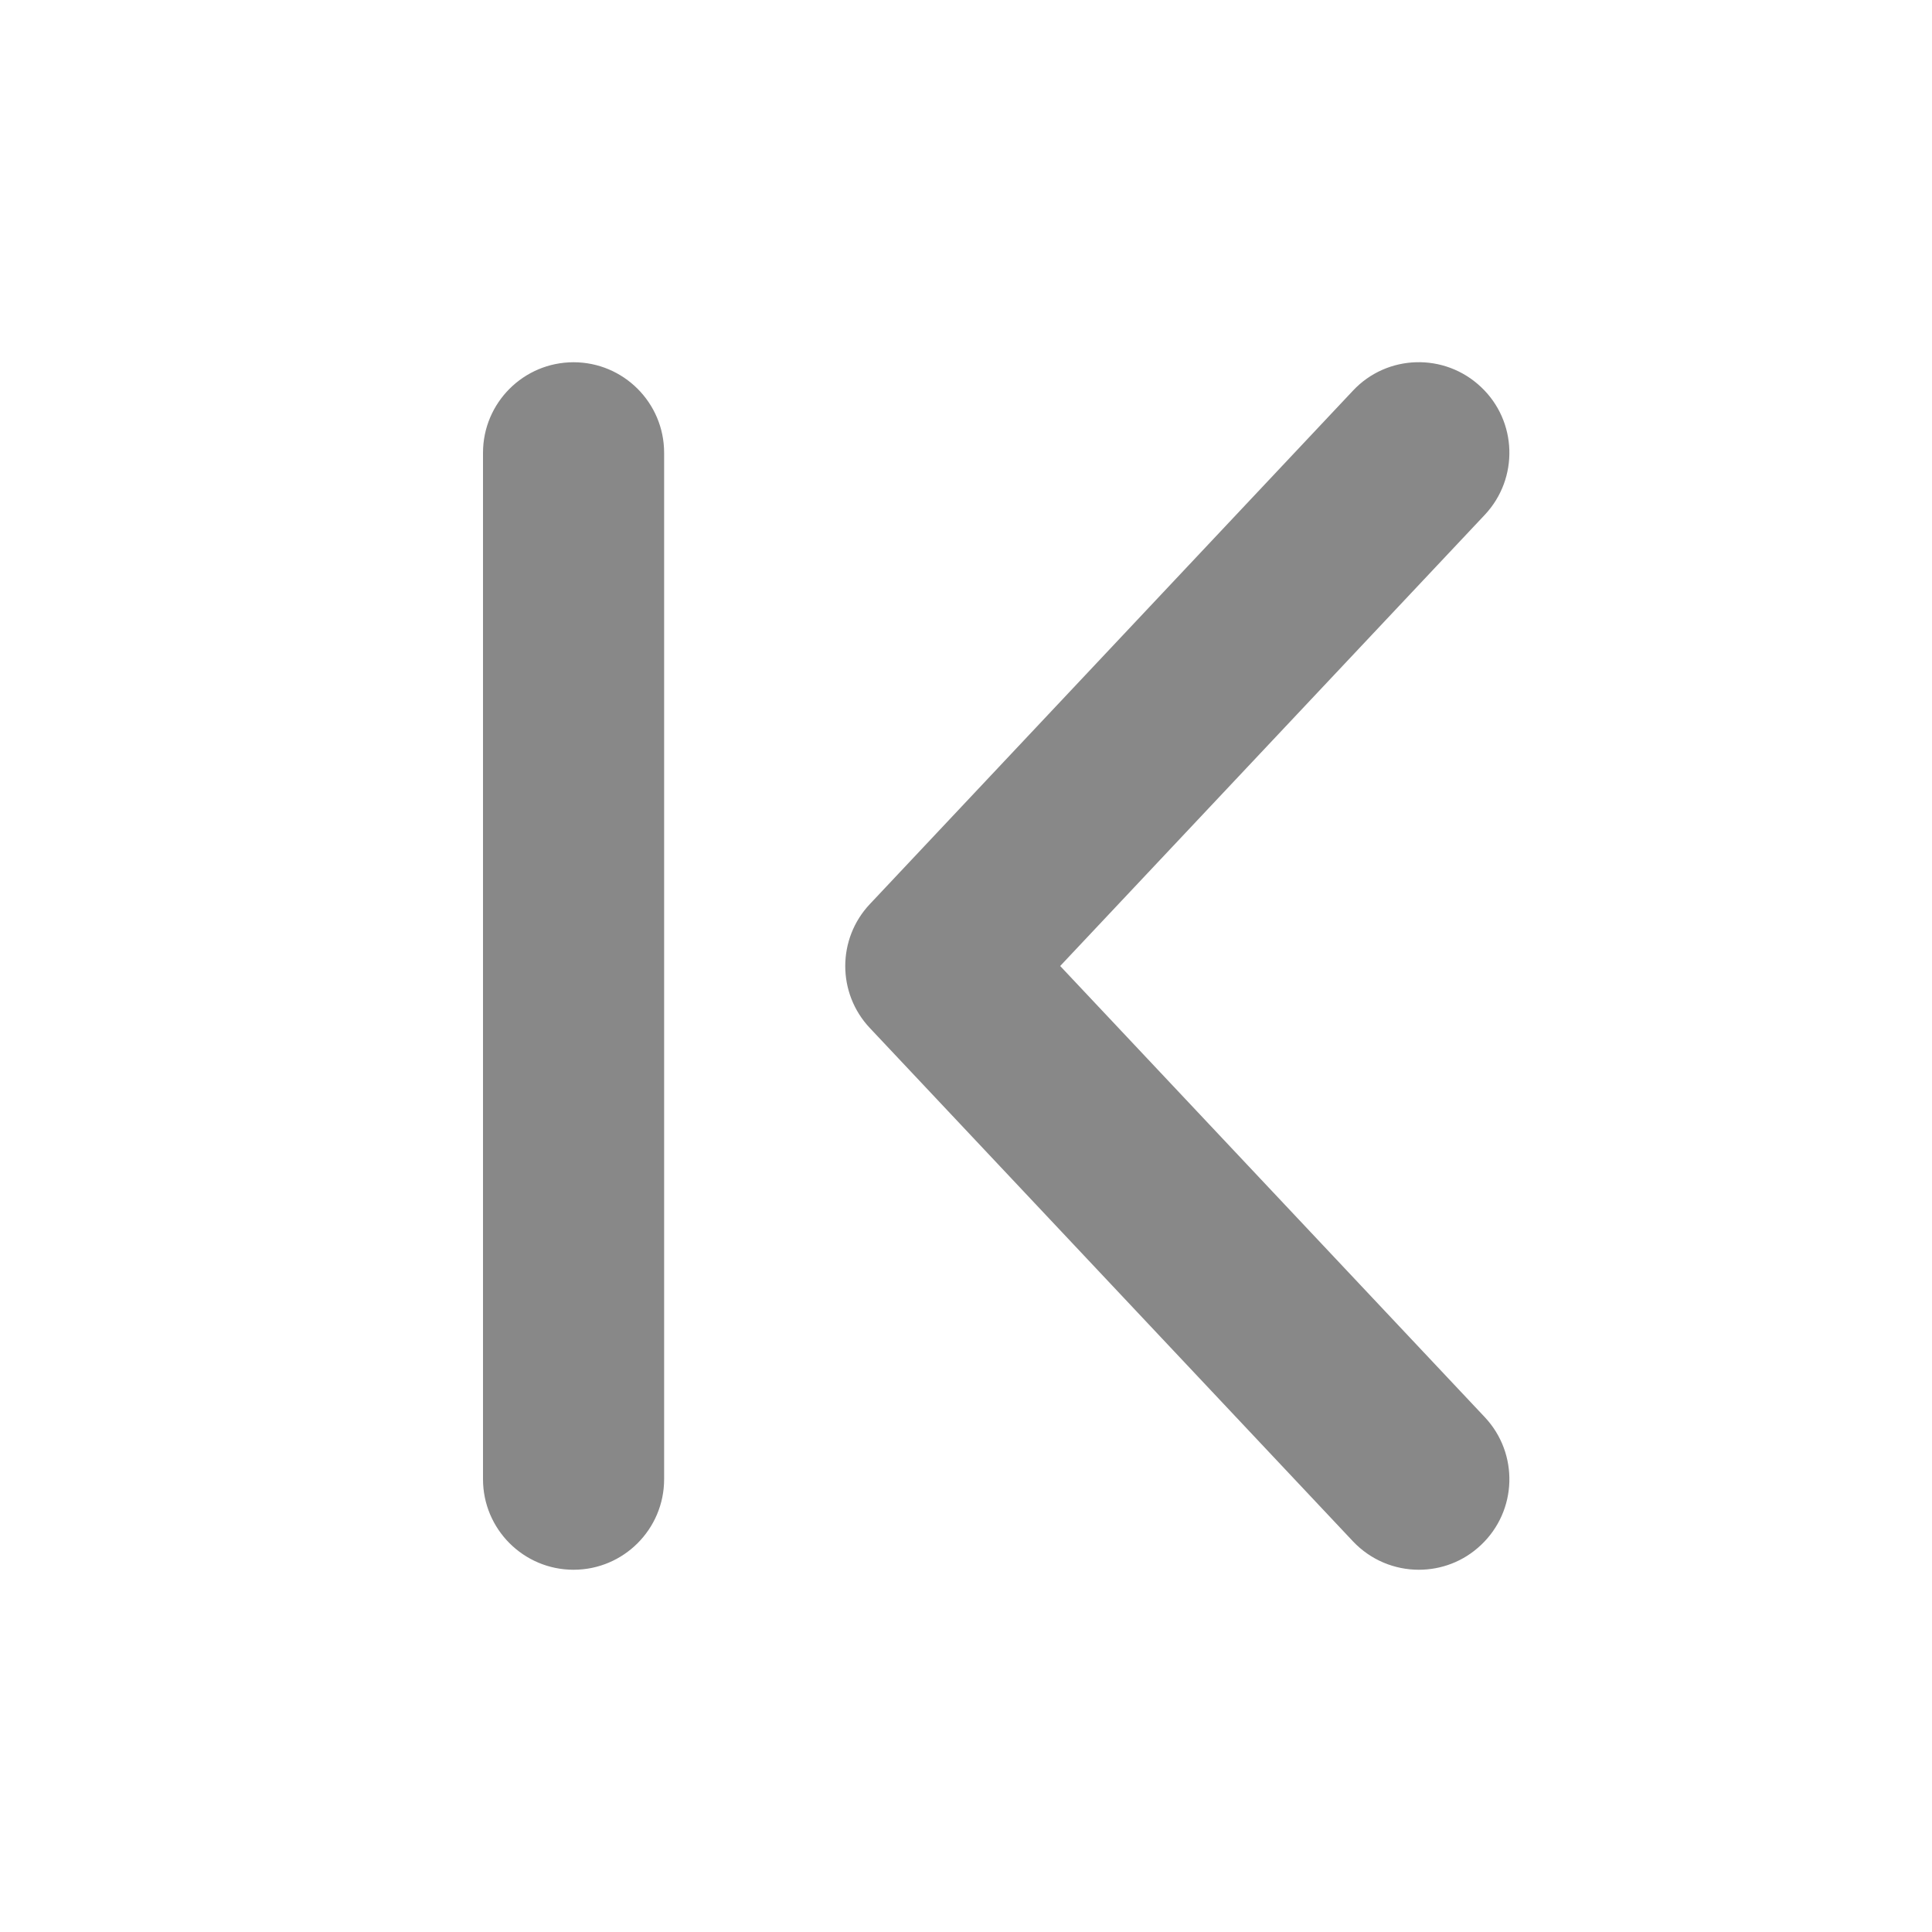 <svg width="16" height="16" viewBox="0 0 16 16" fill="none" xmlns="http://www.w3.org/2000/svg">
<path d="M12.296 11.736C12.58 12.038 12.566 12.512 12.264 12.796C12.119 12.933 11.935 13 11.75 13C11.551 13 11.352 12.921 11.204 12.764L7.204 8.514C6.932 8.226 6.932 7.775 7.204 7.487L11.204 3.236C11.487 2.933 11.963 2.92 12.264 3.204C12.566 3.487 12.58 3.962 12.296 4.264L8.78 8L12.296 11.736V11.736ZM4.75 3C4.336 3 4 3.336 4 3.75V12.25C4 12.664 4.336 13 4.75 13C5.164 13 5.5 12.664 5.5 12.25V3.75C5.5 3.336 5.164 3 4.75 3Z" fill="#888"/>
</svg>

